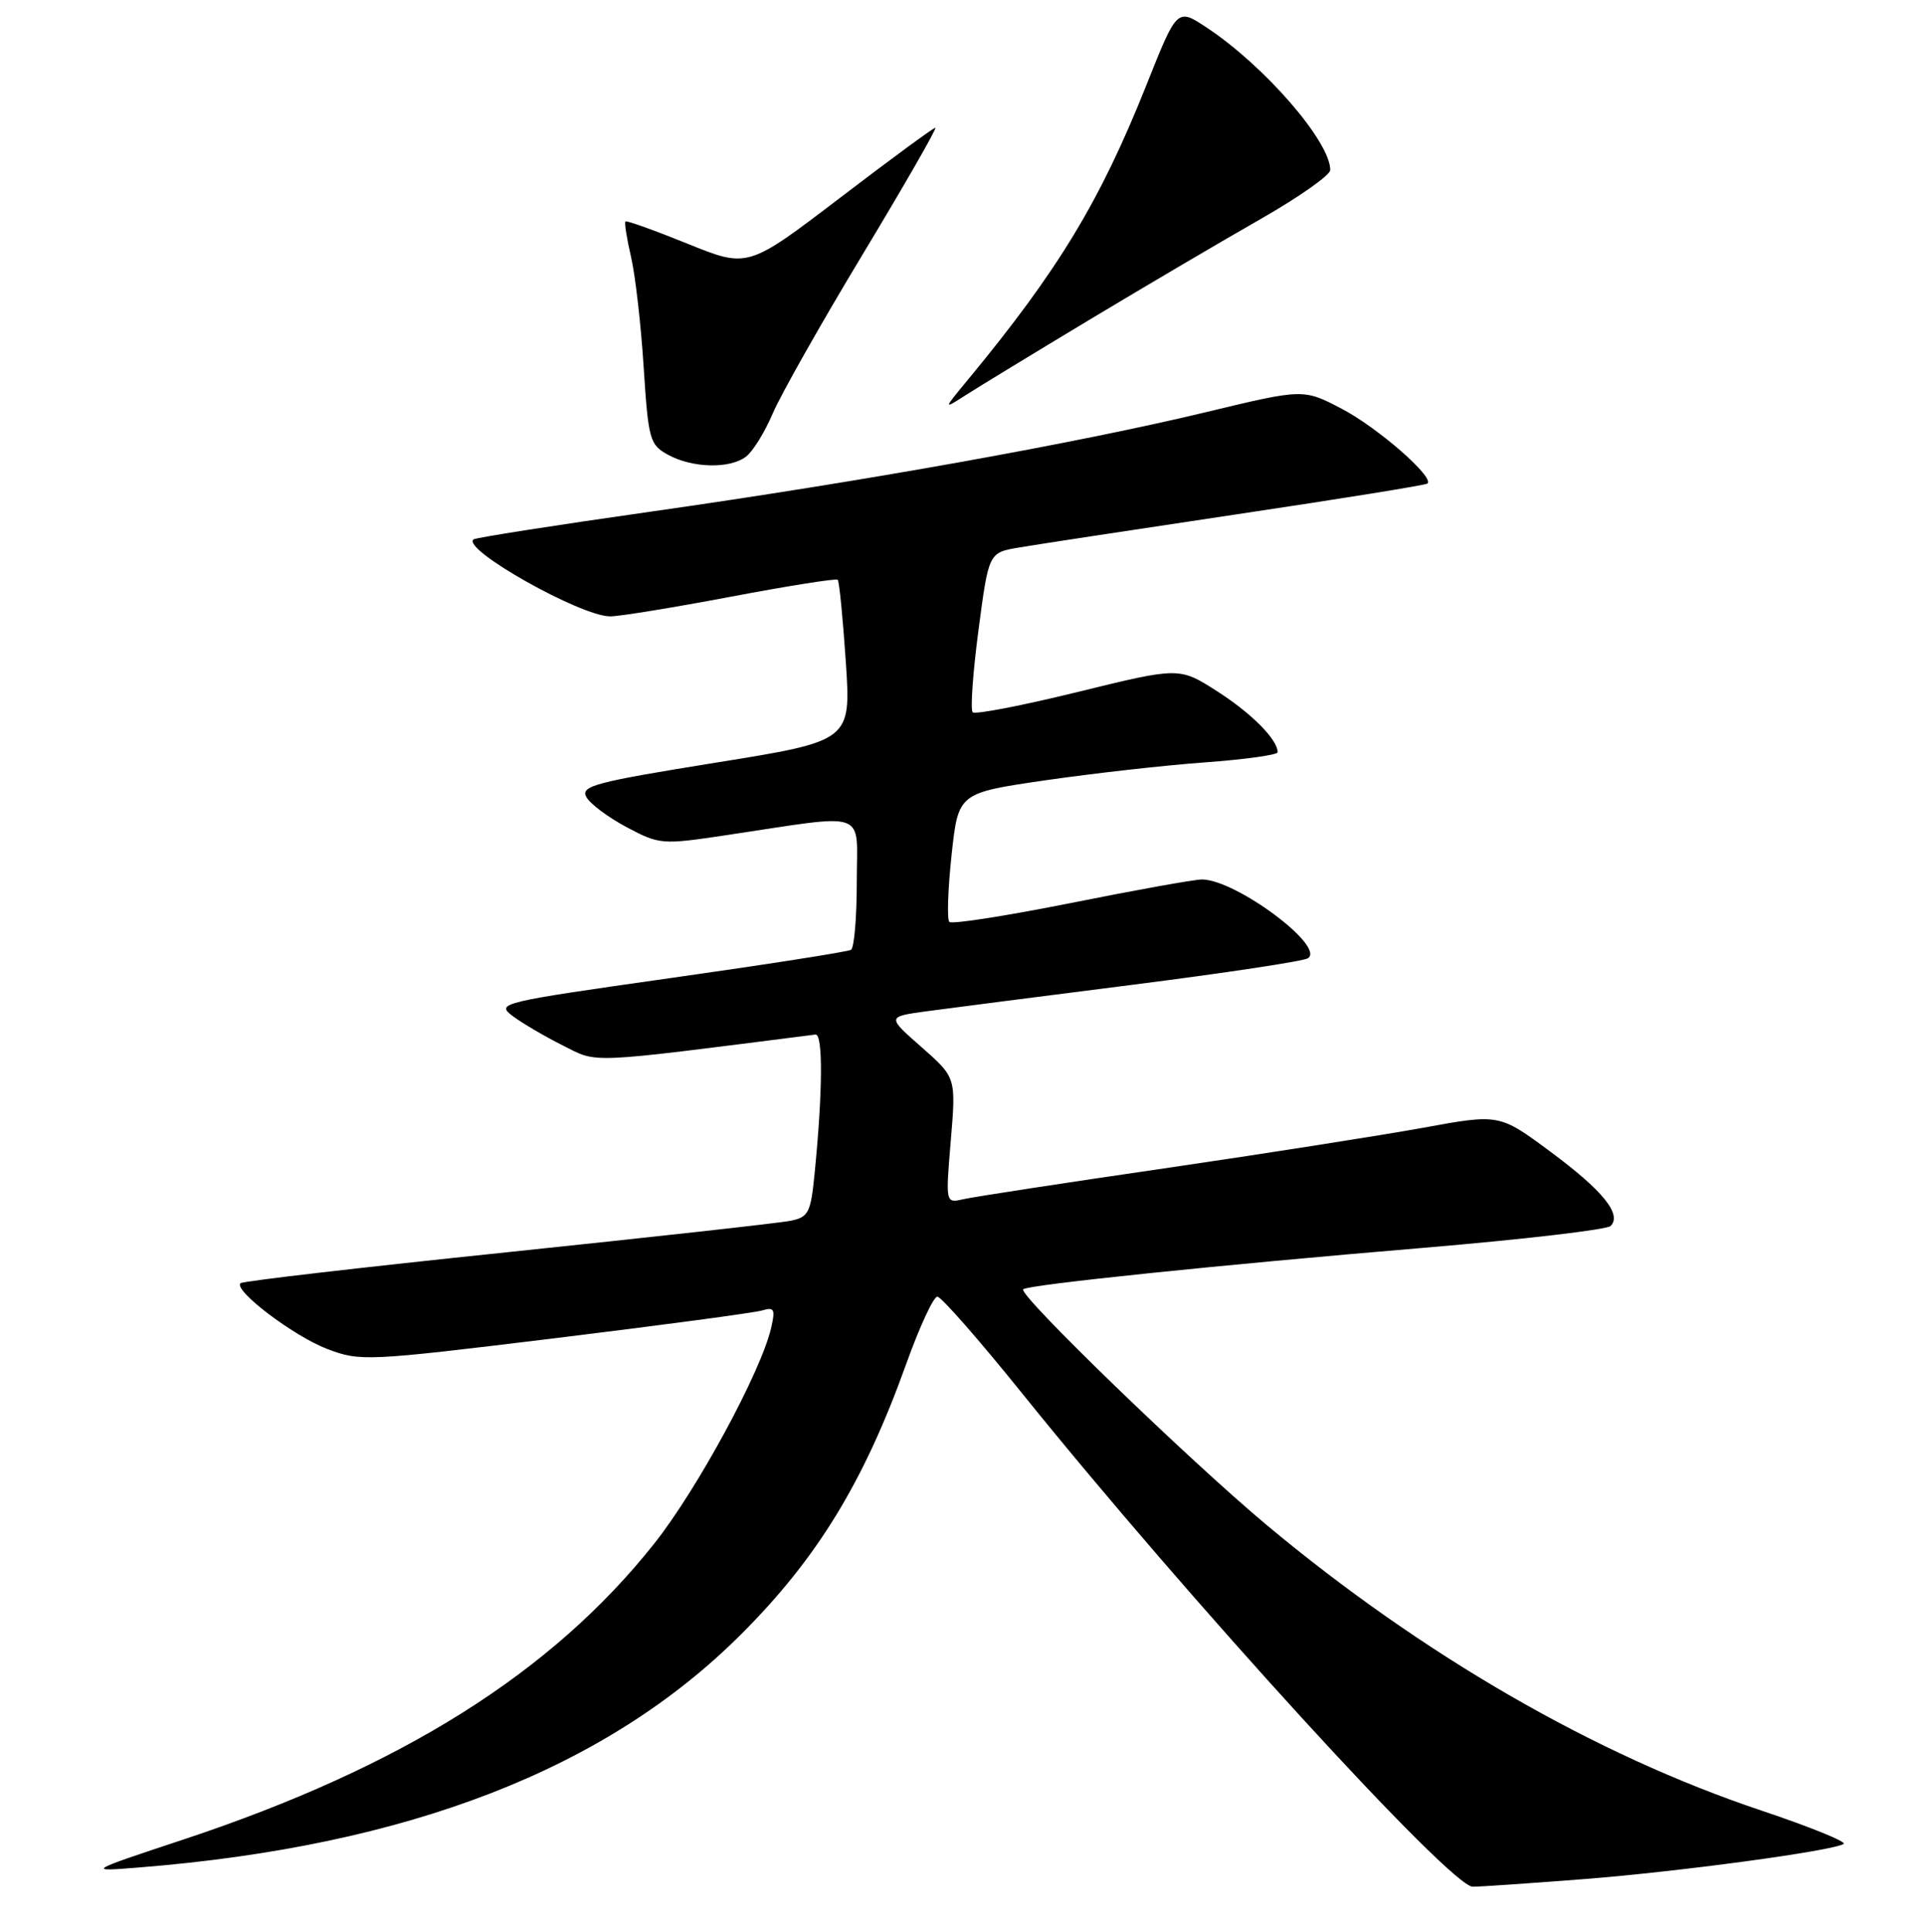 <?xml version="1.0" encoding="UTF-8" standalone="no"?>
<!DOCTYPE svg PUBLIC "-//W3C//DTD SVG 1.1//EN" "http://www.w3.org/Graphics/SVG/1.1/DTD/svg11.dtd" >
<svg xmlns="http://www.w3.org/2000/svg" xmlns:xlink="http://www.w3.org/1999/xlink" version="1.1" viewBox="0 0 256 257">
 <g >
 <path fill="currentColor"
d=" M 210.60 250.00 C 223.43 249.00 243.77 246.25 245.31 245.31 C 245.75 245.03 240.82 243.03 234.34 240.86 C 212.25 233.46 189.28 220.20 168.50 202.85 C 158.12 194.17 135.44 172.22 136.14 171.52 C 136.74 170.92 162.35 168.27 189.46 166.00 C 202.63 164.89 213.81 163.59 214.30 163.10 C 215.84 161.56 213.29 158.40 206.27 153.20 C 199.49 148.18 199.49 148.18 189.37 150.03 C 183.81 151.04 168.29 153.48 154.88 155.44 C 141.47 157.39 129.45 159.24 128.16 159.54 C 125.81 160.08 125.81 160.08 126.51 151.72 C 127.21 143.35 127.21 143.35 122.61 139.30 C 118.01 135.26 118.01 135.26 123.25 134.54 C 126.14 134.15 138.48 132.56 150.69 131.01 C 162.89 129.46 173.39 127.88 174.01 127.49 C 176.47 125.97 164.41 117.00 159.92 117.00 C 158.92 117.00 151.08 118.41 142.51 120.13 C 133.93 121.84 126.65 122.98 126.32 122.65 C 125.99 122.32 126.12 118.33 126.61 113.78 C 127.50 105.50 127.50 105.50 139.00 103.82 C 145.32 102.90 154.89 101.82 160.25 101.43 C 165.61 101.04 170.00 100.43 170.00 100.08 C 170.00 98.40 166.57 94.93 161.99 91.99 C 156.92 88.74 156.92 88.74 143.47 92.04 C 136.07 93.86 129.75 95.08 129.42 94.76 C 129.10 94.43 129.44 89.52 130.19 83.85 C 131.55 73.53 131.55 73.53 135.52 72.85 C 137.71 72.47 150.75 70.49 164.50 68.43 C 178.25 66.38 189.69 64.54 189.93 64.33 C 190.90 63.51 183.33 56.90 178.56 54.40 C 173.43 51.71 173.43 51.71 160.47 54.83 C 143.38 58.94 114.91 64.04 86.50 68.08 C 73.85 69.88 63.27 71.53 63.00 71.76 C 61.41 73.07 77.27 82.00 81.19 82.00 C 82.42 82.00 89.65 80.82 97.26 79.38 C 104.87 77.94 111.26 76.93 111.46 77.13 C 111.67 77.33 112.15 82.24 112.54 88.03 C 113.24 98.57 113.24 98.57 95.19 101.47 C 79.21 104.04 77.23 104.56 78.01 106.02 C 78.49 106.92 80.91 108.73 83.37 110.04 C 87.76 112.37 88.06 112.39 96.68 111.10 C 115.85 108.24 114.00 107.57 114.00 117.31 C 114.00 122.03 113.66 126.10 113.23 126.36 C 112.81 126.62 101.99 128.31 89.19 130.12 C 66.56 133.33 65.97 133.47 68.20 135.16 C 69.47 136.11 72.48 137.88 74.90 139.09 C 79.64 141.46 77.65 141.55 108.50 137.63 C 109.52 137.50 109.47 145.28 108.38 156.19 C 107.87 161.36 107.57 161.93 105.16 162.41 C 103.70 162.71 86.75 164.58 67.50 166.59 C 48.25 168.59 32.27 170.44 32.00 170.71 C 31.03 171.66 39.08 177.76 43.54 179.46 C 47.92 181.13 48.76 181.09 73.77 178.04 C 87.92 176.31 100.35 174.65 101.39 174.34 C 103.02 173.85 103.18 174.16 102.61 176.64 C 101.27 182.47 92.76 198.17 87.02 205.39 C 73.39 222.55 53.48 235.06 24.50 244.69 C 11.50 249.00 11.50 249.00 18.50 248.44 C 54.25 245.59 80.63 235.38 98.59 217.44 C 108.74 207.31 114.95 197.14 120.56 181.50 C 122.33 176.55 124.21 172.50 124.72 172.50 C 125.23 172.50 130.34 178.33 136.07 185.45 C 158.13 212.83 193.00 251.00 195.96 251.00 C 196.92 251.00 203.51 250.55 210.60 250.00 Z  M 99.26 60.75 C 100.17 60.06 101.77 57.48 102.82 55.00 C 103.88 52.52 109.28 42.96 114.84 33.75 C 120.39 24.54 124.72 17.00 124.45 17.00 C 124.19 17.00 118.47 21.20 111.74 26.34 C 99.50 35.67 99.50 35.67 91.50 32.43 C 87.10 30.65 83.37 29.31 83.22 29.46 C 83.06 29.61 83.39 31.71 83.95 34.12 C 84.52 36.53 85.28 43.13 85.64 48.80 C 86.27 58.55 86.45 59.17 88.90 60.51 C 92.16 62.28 97.10 62.39 99.26 60.75 Z  M 144.91 42.57 C 152.38 38.08 162.66 32.03 167.75 29.13 C 172.84 26.22 177.00 23.30 177.00 22.62 C 177.00 18.84 168.27 8.77 160.56 3.67 C 156.62 1.06 156.62 1.06 152.55 11.28 C 146.39 26.75 140.83 35.94 128.80 50.50 C 125.50 54.49 125.50 54.49 128.41 52.62 C 130.01 51.59 137.43 47.07 144.91 42.57 Z "/>
</g>
</svg>